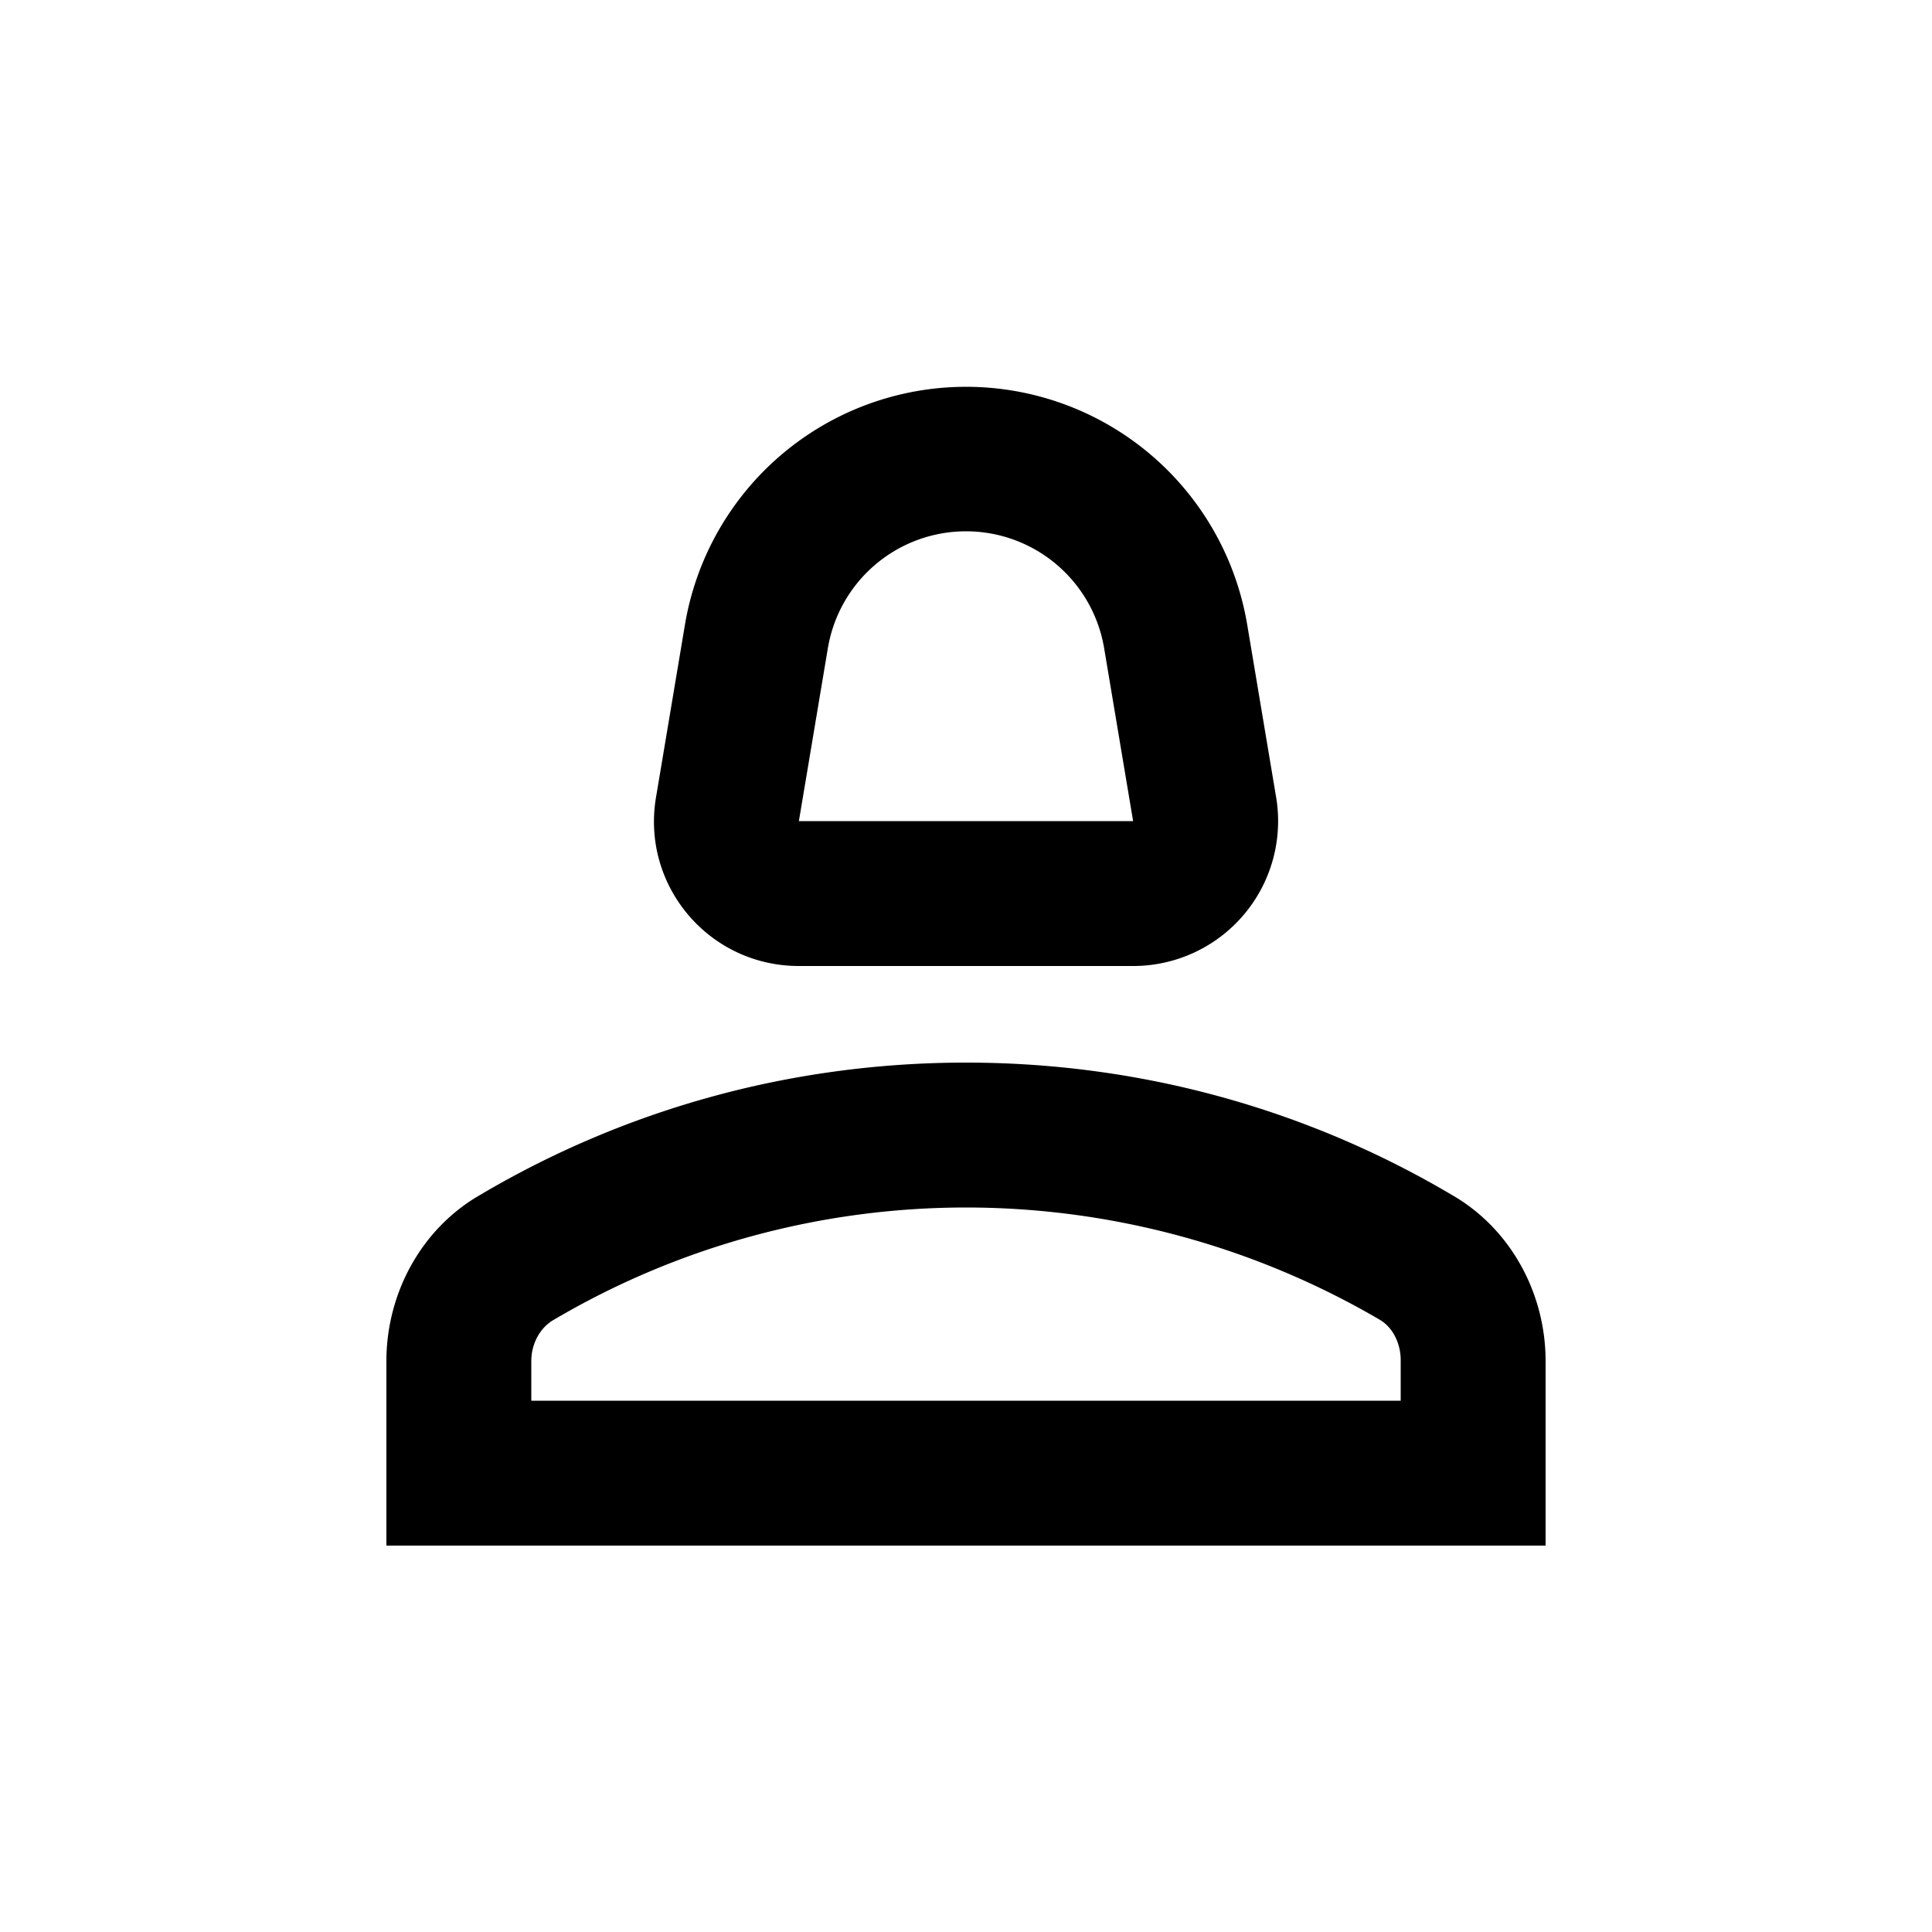 <svg xmlns="http://www.w3.org/2000/svg" width="20" height="20" viewBox="0 0 20 20"><path d="M8.27 10h3.46a1.5 1.5 0 0 0 1.48-1.75l-.3-1.79a2.951 2.951 0 0 0-5.82.01l-.3 1.79c-.15.91.55 1.74 1.48 1.74zm.3-3.29a1.45 1.45 0 0 1 2.86 0l.3 1.79H8.27l.3-1.79zm6.46 5.66C13.56 11.5 11.84 11 10 11s-3.56.5-5.03 1.37c-.61.35-.97 1.02-.97 1.72V16h12v-1.91c0-.7-.36-1.37-.97-1.72zm-.53 2.13h-9v-.41c0-.18.09-.34.22-.42C7.02 12.9 8.5 12.5 10 12.5s2.98.4 4.28 1.16c.14.08.22.25.22.42v.42z"/></svg>